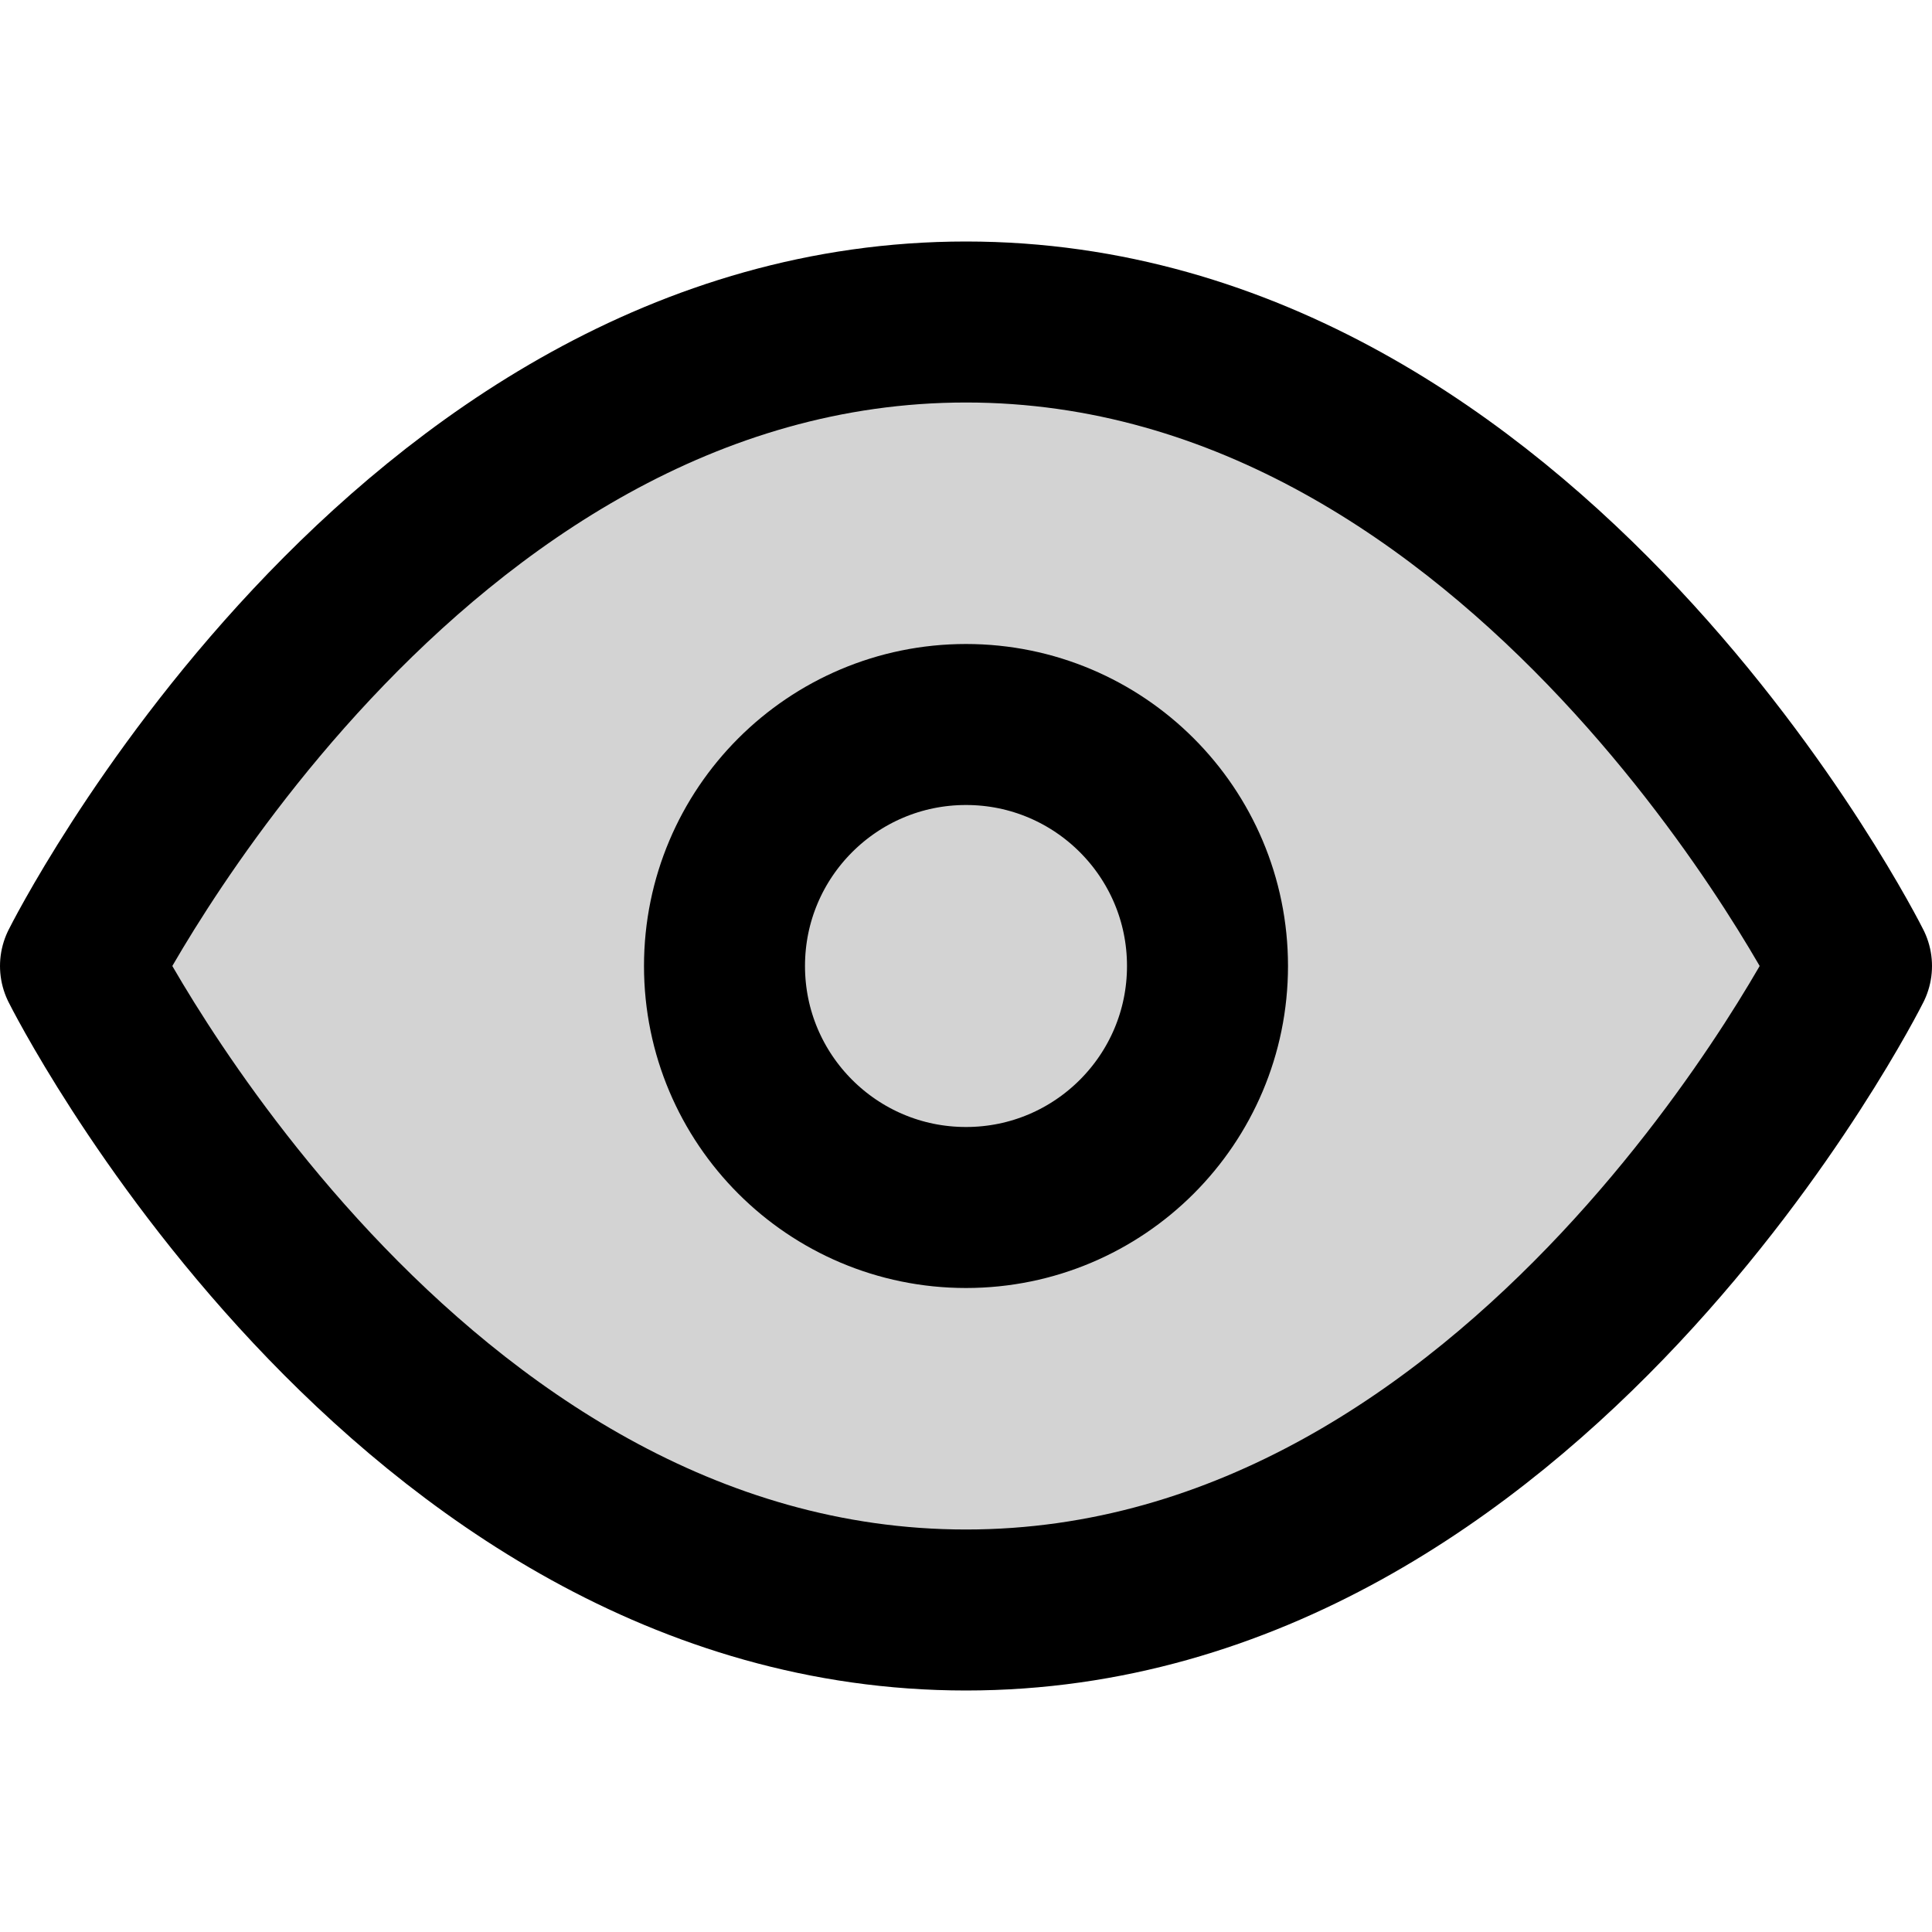 <svg xmlns="http://www.w3.org/2000/svg" width="24" height="24" viewBox="0 0 24 24" fill="lightgray" stroke="currentColor" stroke-width="2" stroke-linecap="round" stroke-linejoin="round" class="feather feather-eye"><path d="M1 12s4-8 11-8 11 8 11 8-4 8-11 8-11-8-11-8z"></path><circle cx="12" cy="12" r="3"></circle></svg>